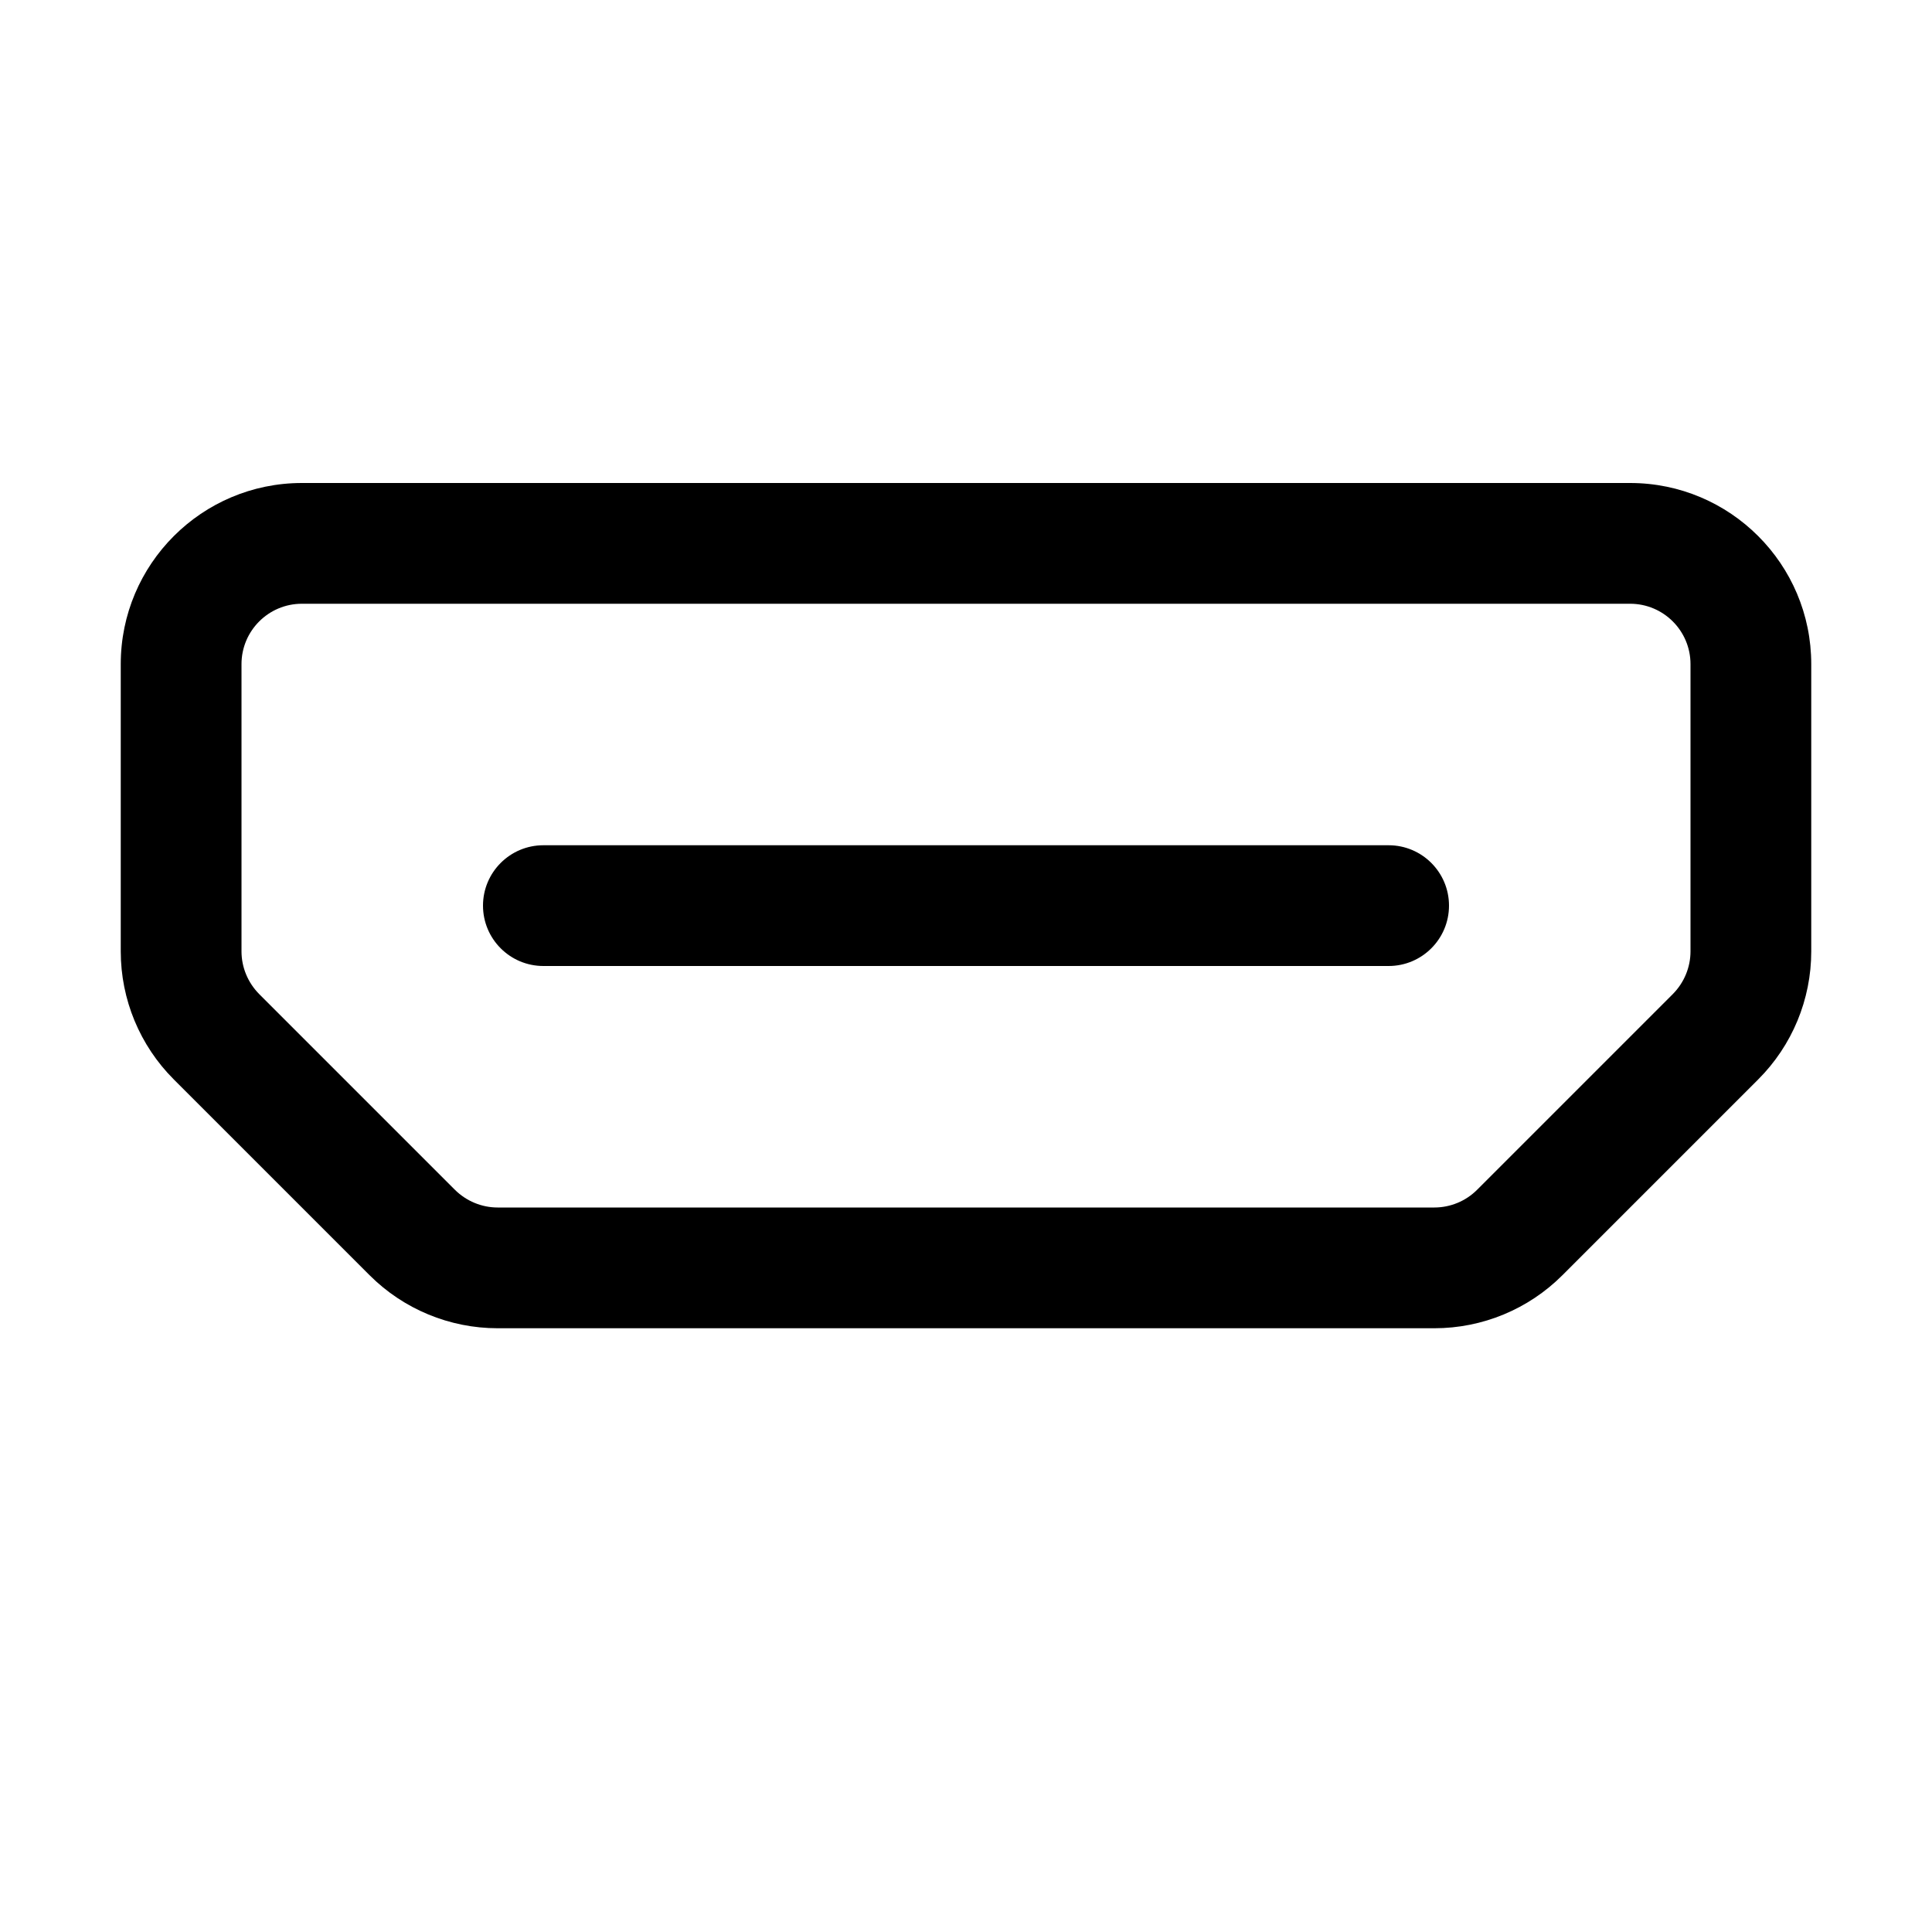 <svg width="16" height="16" viewBox="0 0 16 16" fill="currentColor" xmlns="http://www.w3.org/2000/svg"><path d="M4.5 7C4.224 7 4 7.224 4 7.5C4 7.776 4.224 8 4.5 8H11.5C11.776 8 12 7.776 12 7.5C12 7.224 11.776 7 11.5 7H4.5Z"/><path fill-rule="evenodd" clip-rule="evenodd" d="M1.439 8.939L3.061 10.561C3.342 10.842 3.724 11 4.121 11H11.879C12.277 11 12.658 10.842 12.939 10.561L14.561 8.939C14.842 8.658 15 8.277 15 7.879V5.5C15 4.672 14.328 4 13.5 4H2.5C1.672 4 1 4.672 1 5.5V7.879C1 8.277 1.158 8.658 1.439 8.939ZM2.5 5H13.5C13.776 5 14 5.224 14 5.5V7.879C14 8.011 13.947 8.138 13.854 8.232L12.232 9.854C12.139 9.947 12.011 10 11.879 10H4.121C3.989 10 3.862 9.947 3.768 9.854L2.146 8.232C2.053 8.138 2 8.011 2 7.879V5.5C2 5.224 2.224 5 2.5 5Z"/></svg>